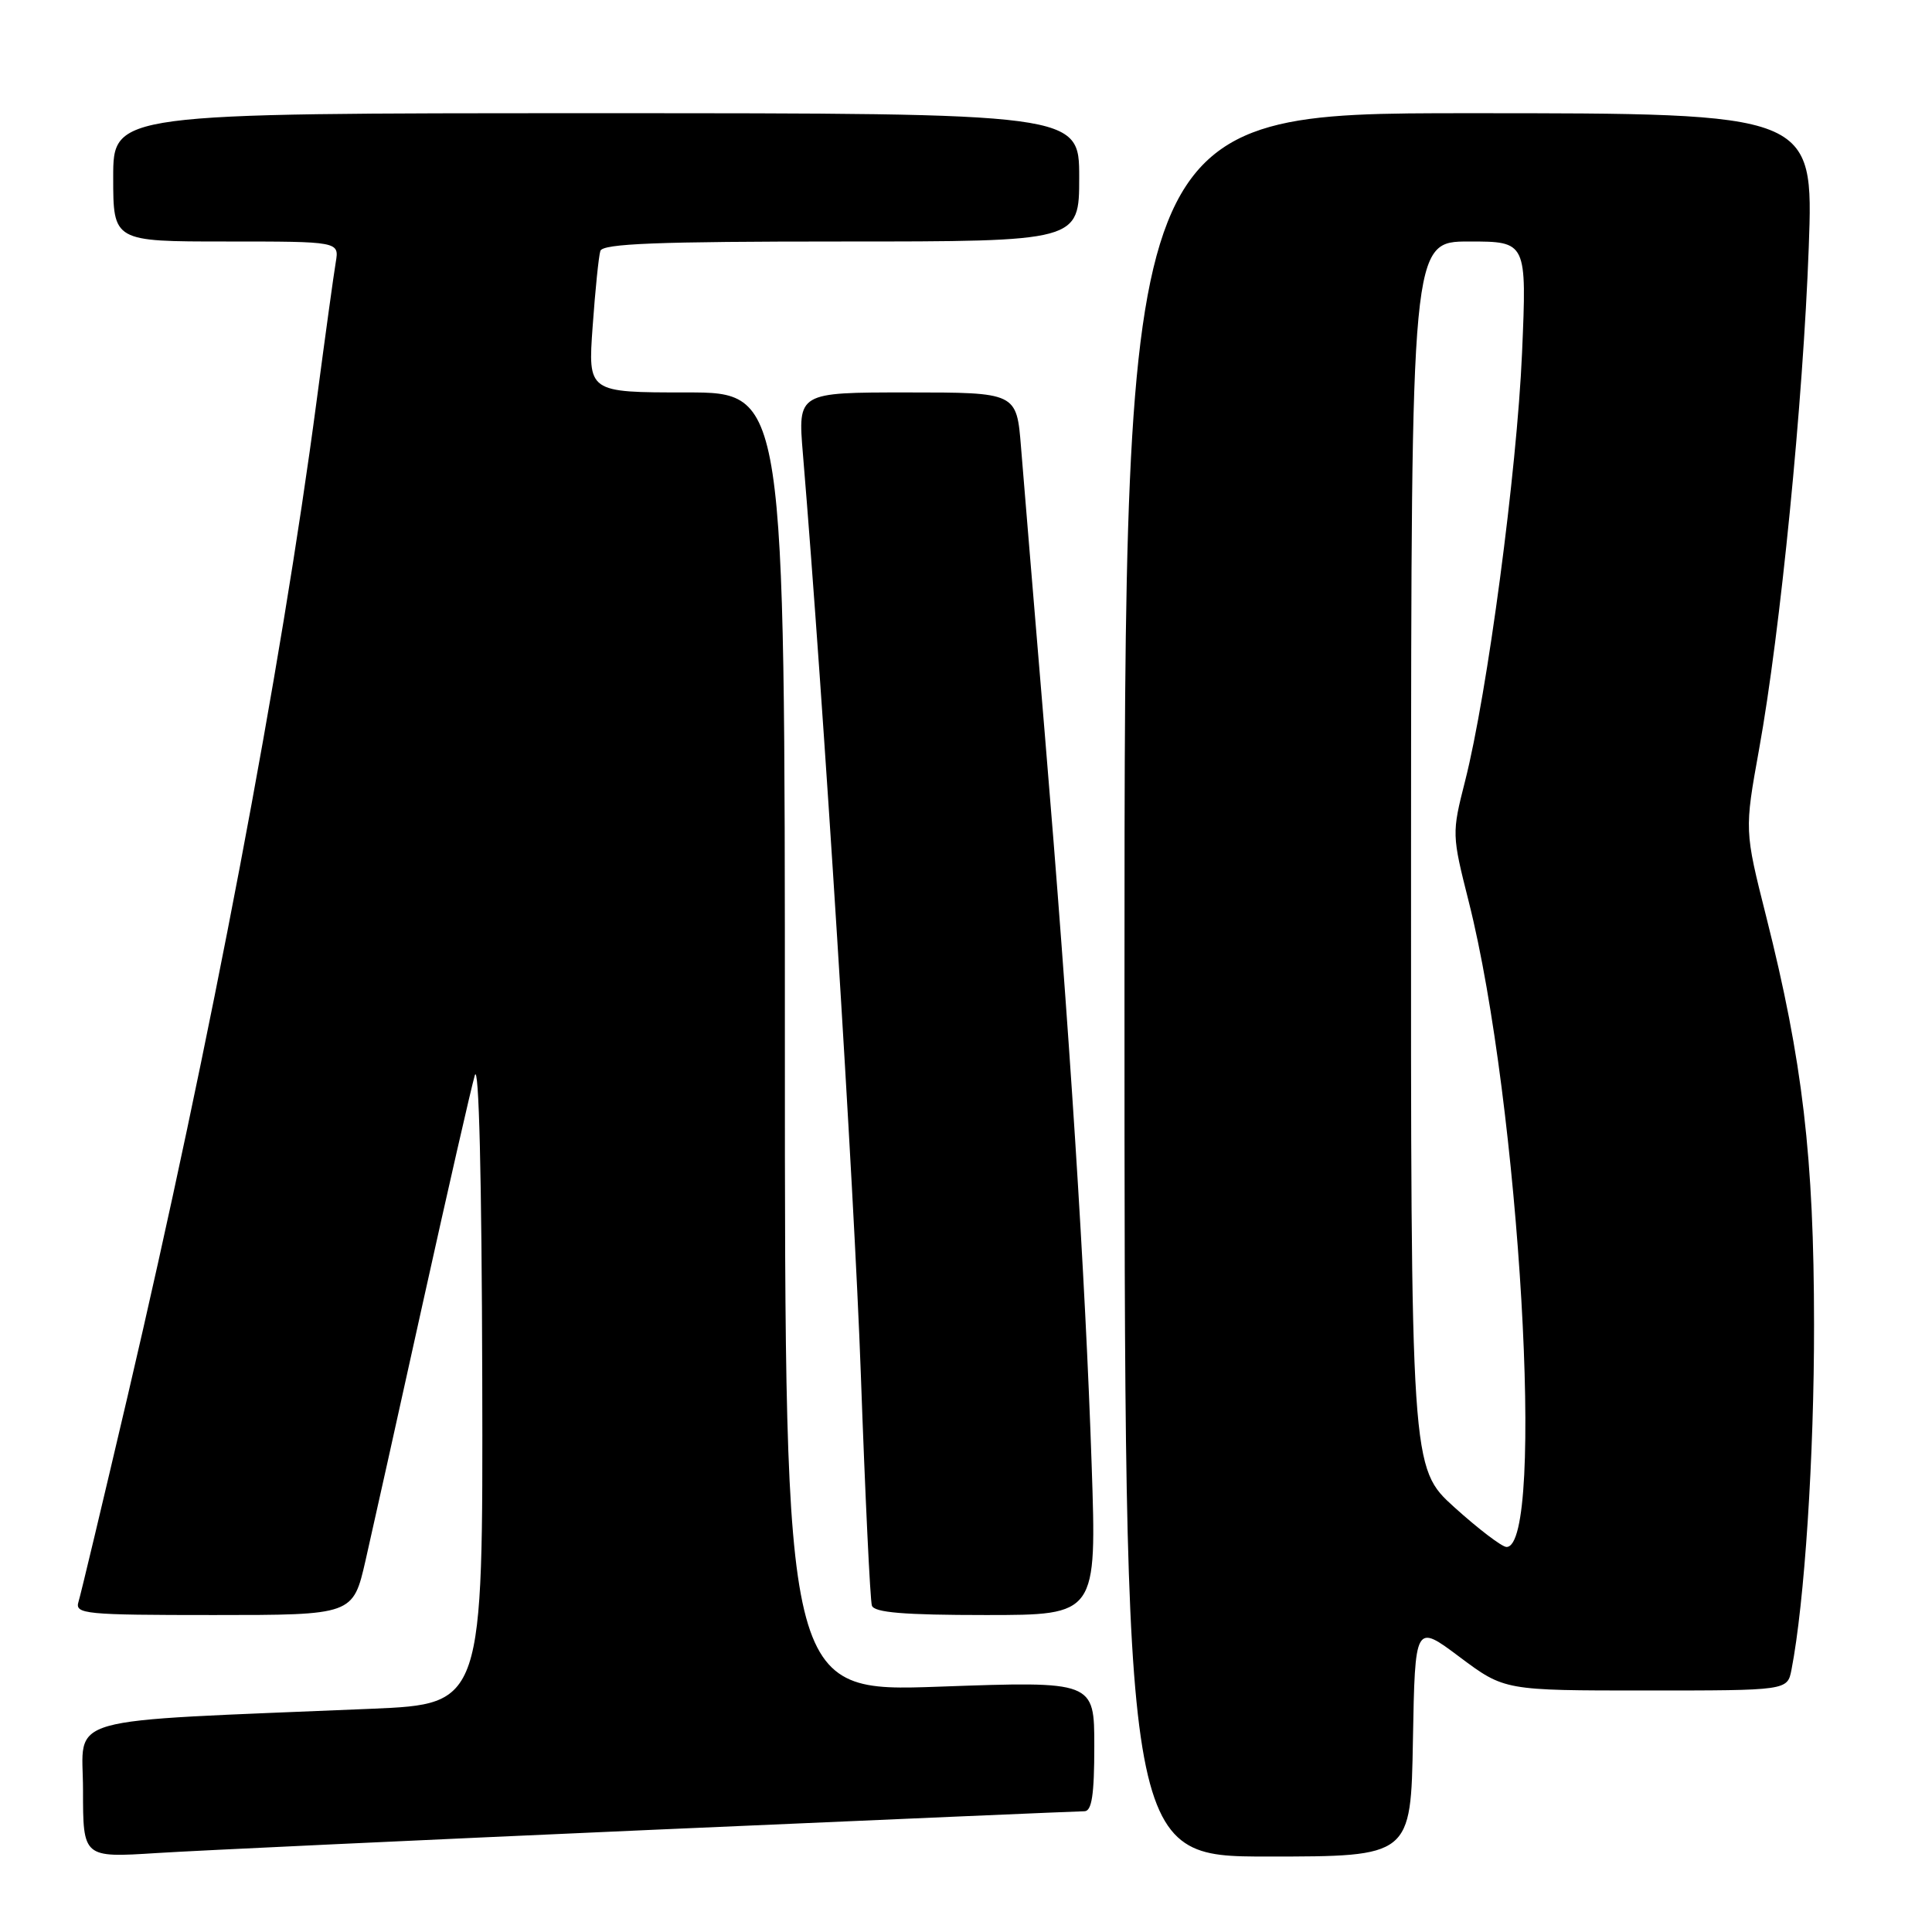 <?xml version="1.0" encoding="UTF-8" standalone="no"?>
<!DOCTYPE svg PUBLIC "-//W3C//DTD SVG 1.1//EN" "http://www.w3.org/Graphics/SVG/1.1/DTD/svg11.dtd" >
<svg xmlns="http://www.w3.org/2000/svg" xmlns:xlink="http://www.w3.org/1999/xlink" version="1.1" viewBox="0 0 256 256">
 <g >
 <path fill="currentColor"
d=" M 86.44 242.46 C 117.21 241.11 142.97 240.00 143.69 240.00 C 144.67 240.00 145.00 237.82 145.00 231.38 C 145.00 222.76 145.00 222.76 124.50 223.49 C 104.00 224.22 104.00 224.22 104.00 138.11 C 104.00 52.00 104.00 52.00 90.95 52.00 C 77.90 52.00 77.90 52.00 78.53 43.25 C 78.87 38.44 79.33 33.94 79.55 33.25 C 79.85 32.28 87.12 32.00 111.47 32.00 C 143.00 32.00 143.00 32.00 143.00 23.50 C 143.00 15.00 143.00 15.00 79.00 15.00 C 15.00 15.00 15.00 15.00 15.00 23.50 C 15.00 32.00 15.00 32.00 29.97 32.00 C 44.95 32.00 44.95 32.00 44.49 34.75 C 44.23 36.26 43.10 44.47 41.97 53.00 C 37.21 88.98 27.91 137.98 16.91 185.00 C 13.62 199.03 10.70 211.29 10.40 212.25 C 9.90 213.87 11.21 214.00 28.32 214.00 C 46.78 214.00 46.78 214.00 48.44 206.75 C 49.35 202.76 52.78 187.35 56.06 172.50 C 59.35 157.65 62.43 144.15 62.91 142.50 C 63.46 140.65 63.83 155.98 63.90 182.65 C 64.00 225.79 64.00 225.79 49.25 226.42 C 7.29 228.19 11.00 227.14 11.00 237.19 C 11.00 246.16 11.00 246.16 20.75 245.54 C 26.11 245.20 55.67 243.82 86.44 242.46 Z  M 187.22 230.57 C 187.50 215.13 187.50 215.13 193.42 219.57 C 199.35 224.00 199.35 224.00 218.09 224.00 C 236.84 224.00 236.84 224.00 237.38 221.25 C 239.11 212.37 240.39 192.92 240.37 175.50 C 240.36 153.34 238.86 140.59 234.03 121.45 C 231.15 110.03 231.15 110.03 233.09 99.27 C 235.91 83.68 238.92 53.22 239.67 32.75 C 240.31 15.00 240.31 15.00 194.66 15.00 C 149.00 15.00 149.00 15.00 149.00 130.50 C 149.00 246.00 149.00 246.00 167.97 246.00 C 186.95 246.00 186.95 246.00 187.22 230.57 Z  M 144.65 194.11 C 143.82 169.27 141.72 136.47 138.42 97.00 C 137.02 80.22 135.61 63.24 135.29 59.25 C 134.71 52.00 134.71 52.00 120.21 52.00 C 105.71 52.00 105.71 52.00 106.39 60.15 C 109.11 92.80 113.18 157.40 114.06 181.96 C 114.64 198.21 115.30 212.06 115.53 212.75 C 115.83 213.67 119.76 214.00 130.63 214.00 C 145.32 214.00 145.32 214.00 144.65 194.11 Z  M 192.72 199.73 C 186.94 194.50 186.94 194.50 186.97 113.25 C 187.00 32.00 187.00 32.00 194.66 32.00 C 202.31 32.00 202.31 32.00 201.68 46.75 C 201.00 62.42 197.09 91.87 194.13 103.50 C 192.37 110.42 192.38 110.61 194.61 119.45 C 201.36 146.15 204.80 205.09 199.61 204.98 C 199.00 204.96 195.90 202.60 192.72 199.73 Z "/>
</g>
</svg>